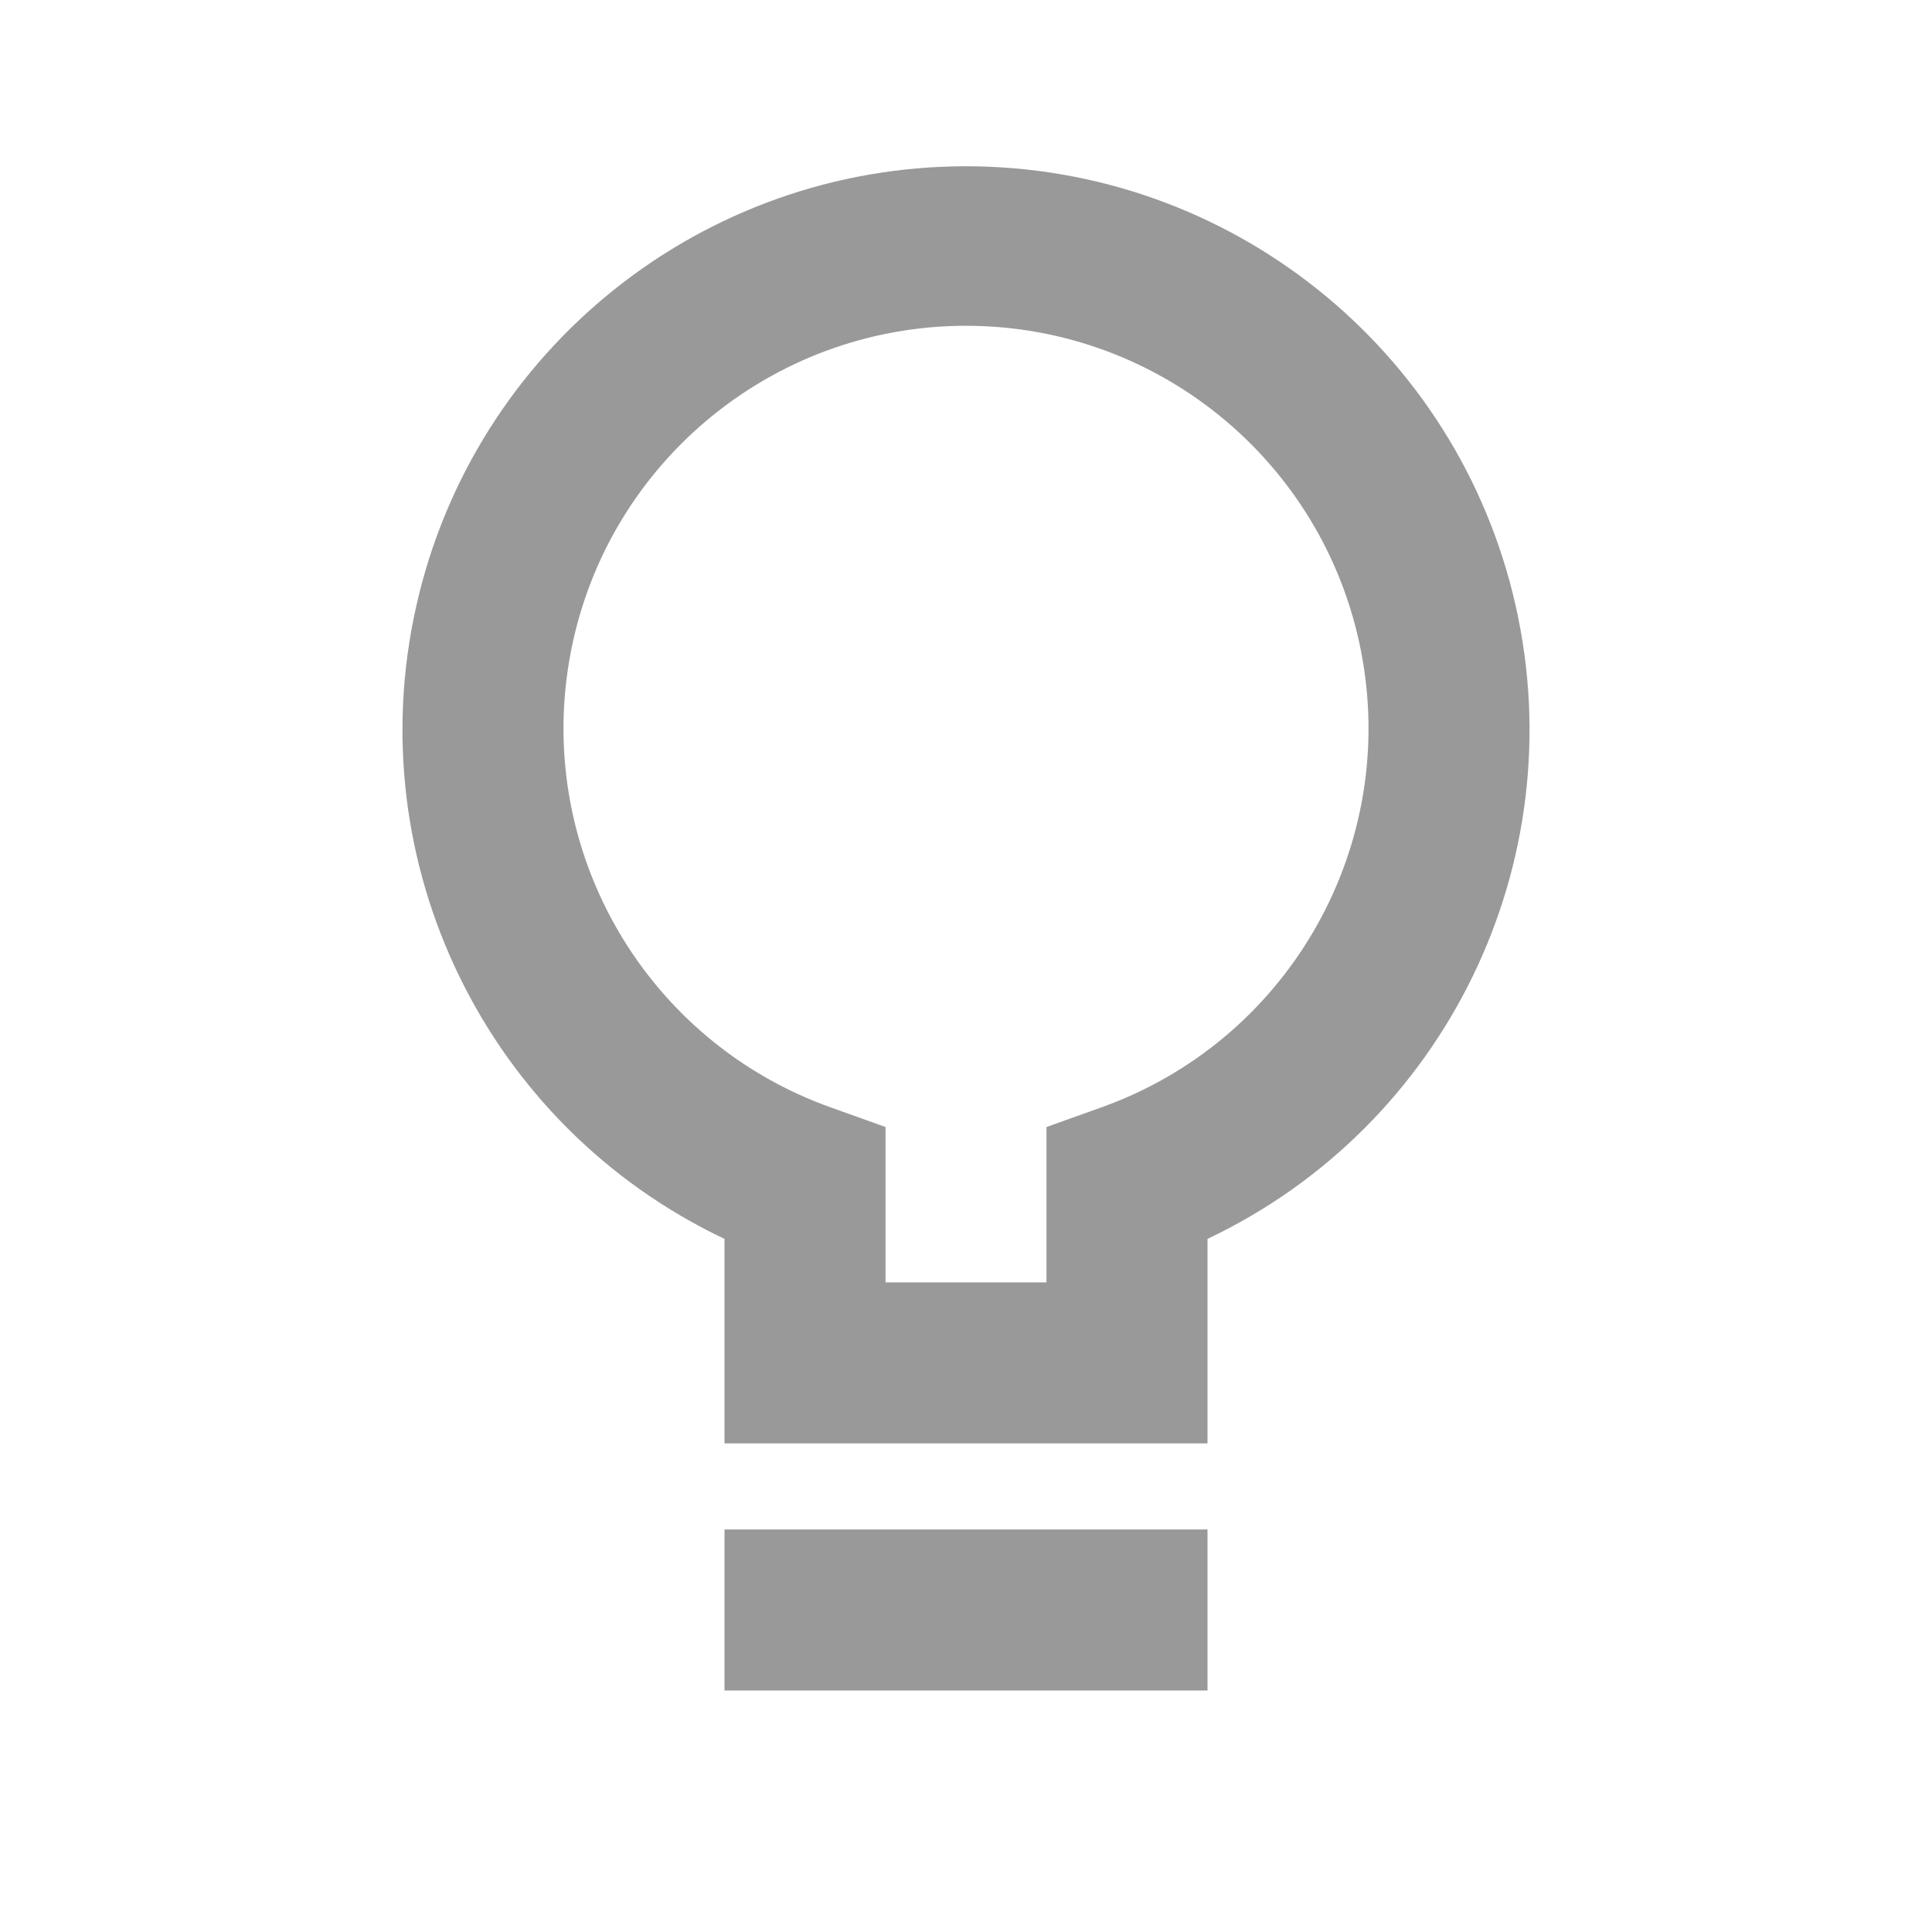 <?xml version="1.0" encoding="UTF-8"?>
<svg width="32px" height="32px" viewBox="0 0 32 32" version="1.1" xmlns="http://www.w3.org/2000/svg" xmlns:xlink="http://www.w3.org/1999/xlink">
    <title>3. Symbols/32px/light_disabled@2x</title>
    <g id="3.-Symbols/32px/light_disabled" stroke="none" stroke-width="1" fill="none" fill-rule="evenodd">
        <g id="light">
            <rect id="Rectangle" x="0" y="0" width="32" height="32"></rect>
            <path d="M20,23.907 L12,23.907 L12,20.52 C8.056,18.649 5.936,14.295 6.895,10.037 C7.853,5.779 11.635,2.754 16,2.754 C20.365,2.754 24.147,5.779 25.105,10.037 C26.064,14.295 23.944,18.649 20,20.52 L20,23.907 Z M14.667,21.24 L17.333,21.24 L17.333,18.667 L18.227,18.347 C21.286,17.262 23.12,14.132 22.57,10.933 C22.02,7.734 19.246,5.396 16,5.396 C12.754,5.396 9.98,7.734 9.43,10.933 C8.88,14.132 10.714,17.262 13.773,18.347 L14.667,18.667 L14.667,21.24 Z" id="Shape" fill="#999999"></path>
            <rect id="Rectangle" fill="#999999" x="12" y="25.333" width="8" height="2.667"></rect>
        </g>
    </g>
</svg>
